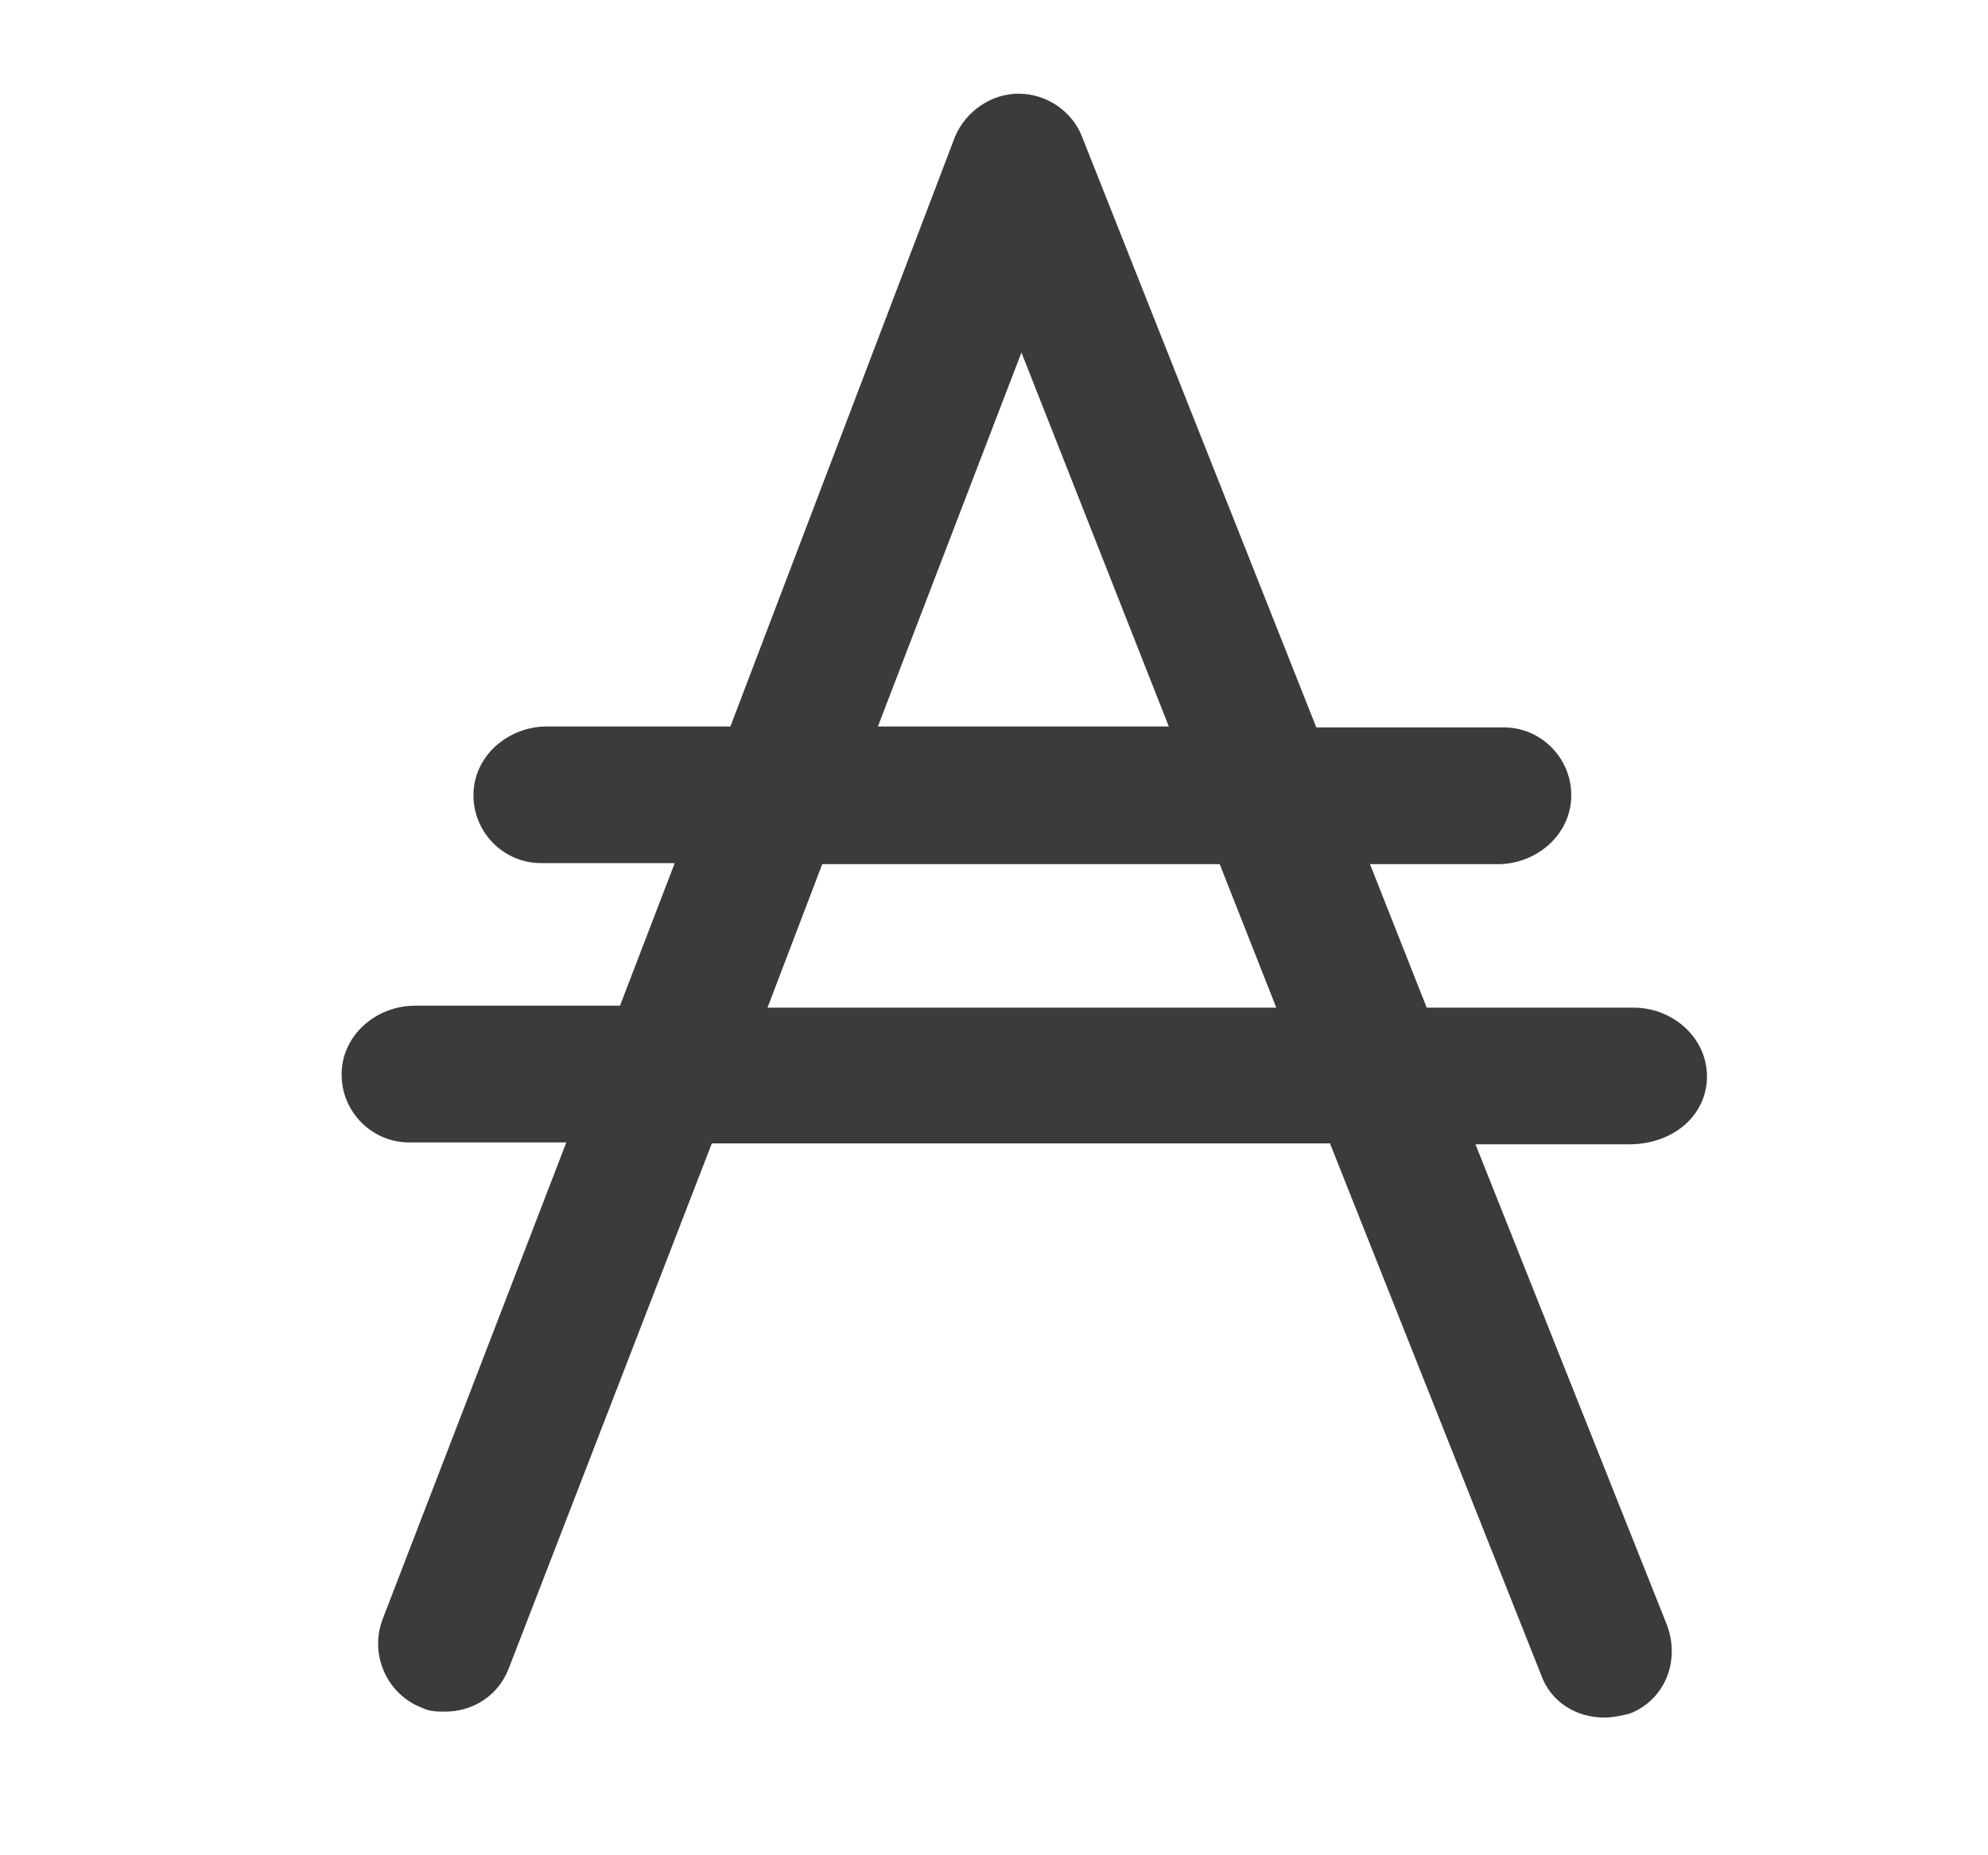 <svg width="15" height="14" viewBox="0 0 15 14" fill="none" xmlns="http://www.w3.org/2000/svg">
<path d="M12.879 8.098C12.865 7.818 12.614 7.604 12.327 7.604H10.765L10.337 6.521H11.303C11.582 6.521 11.84 6.314 11.855 6.027C11.87 5.732 11.634 5.489 11.347 5.489H9.932L8.164 1.031C8.09 0.84 7.898 0.707 7.685 0.707C7.478 0.707 7.287 0.84 7.206 1.031L5.511 5.482H4.126C3.846 5.482 3.588 5.688 3.573 5.975C3.558 6.27 3.794 6.513 4.081 6.513H5.091L4.678 7.589H3.131C2.851 7.589 2.593 7.795 2.578 8.083C2.564 8.378 2.799 8.621 3.087 8.621H4.273L2.888 12.216C2.785 12.482 2.917 12.784 3.183 12.887C3.241 12.916 3.3 12.916 3.359 12.916C3.566 12.916 3.757 12.799 3.838 12.592L5.371 8.628H10.035L11.627 12.636C11.7 12.843 11.892 12.961 12.106 12.961C12.165 12.961 12.238 12.946 12.297 12.931C12.562 12.828 12.68 12.533 12.577 12.261L11.133 8.635H12.305C12.651 8.628 12.894 8.392 12.879 8.098ZM7.707 2.66L8.819 5.482H6.624L7.707 2.66ZM5.791 7.604L6.204 6.521H9.203L9.63 7.604H5.791Z" fill="#3D3B39"/>
</svg>
